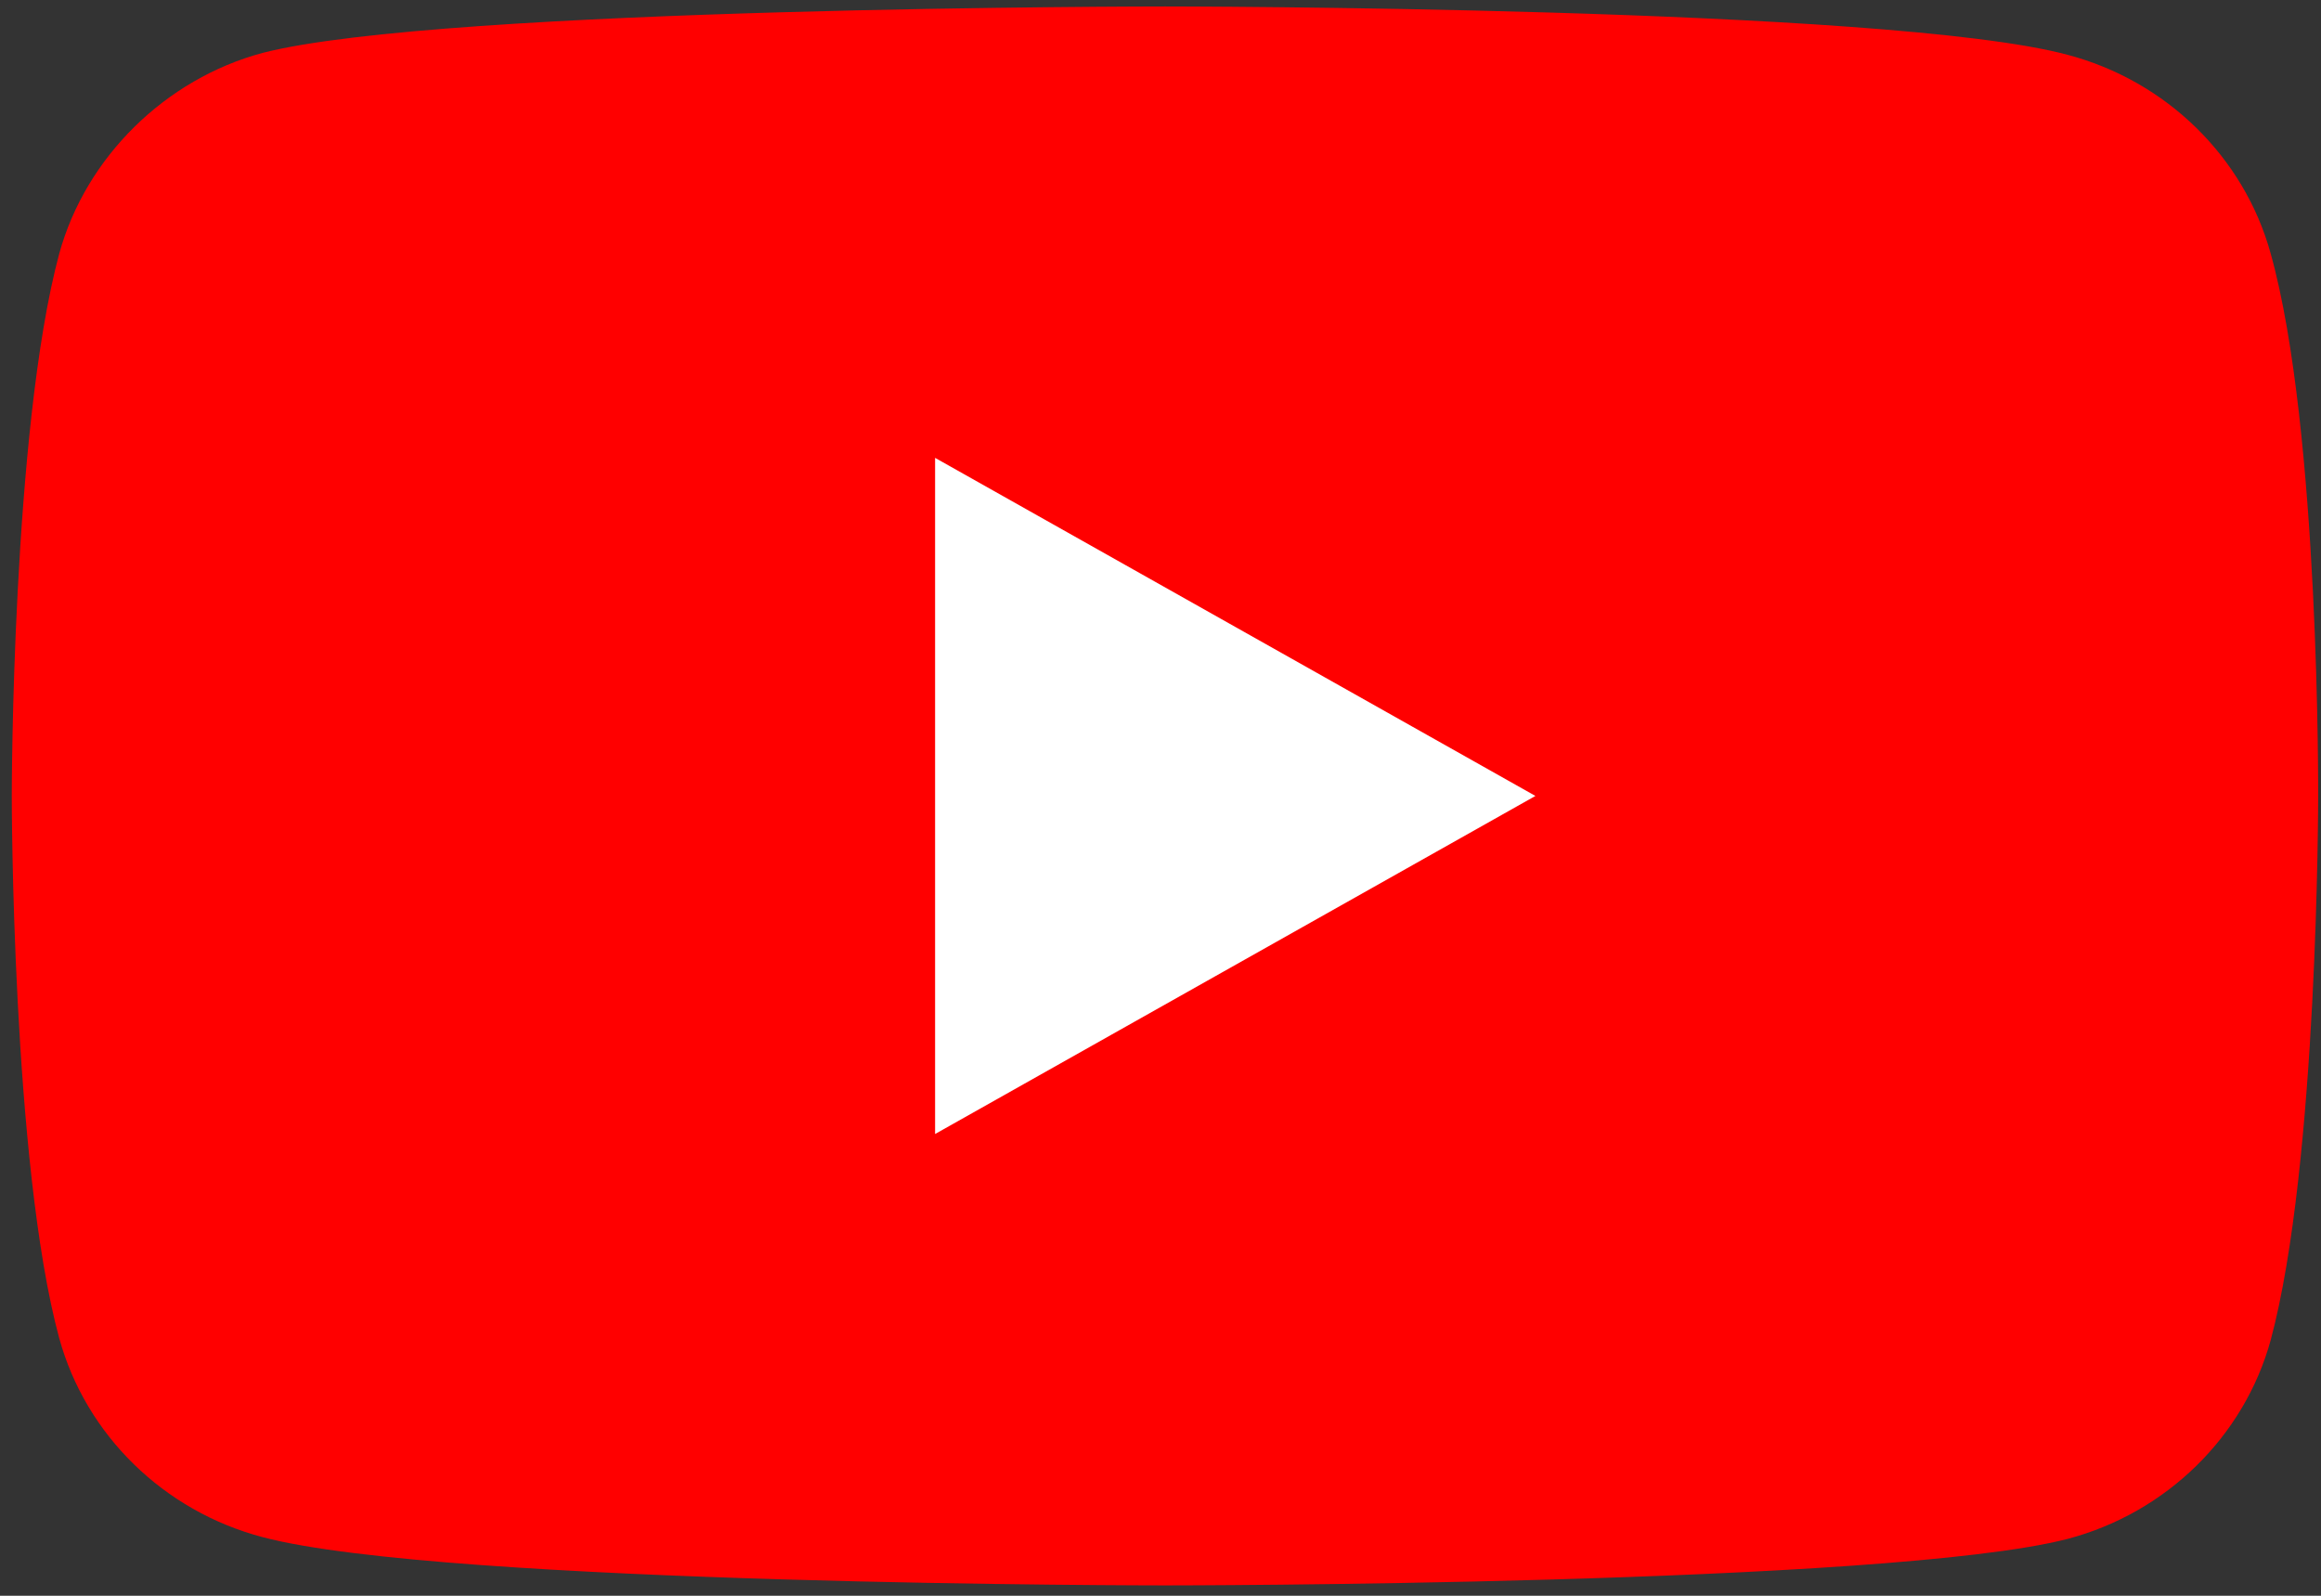 <svg width="112" height="77" viewBox="0 0 112 77" fill="none" xmlns="http://www.w3.org/2000/svg">
<rect x="0" y="0" width="112" height="77" fill="#333333" stroke="none"/>
<path d="M109.571 12.233C108.288 7.572 104.529 3.897 99.762 2.642C91.052 0.312 56.215 0.312 56.215 0.312C56.215 0.312 21.378 0.312 12.669 2.553C7.994 3.808 4.143 7.572 2.86 12.233C0.568 20.748 0.568 38.406 0.568 38.406C0.568 38.406 0.568 56.153 2.86 64.579C4.143 69.24 7.902 72.915 12.669 74.17C21.47 76.5 56.215 76.5 56.215 76.5C56.215 76.5 91.052 76.5 99.762 74.259C104.529 73.004 108.288 69.329 109.571 64.668C111.863 56.153 111.863 38.496 111.863 38.496C111.863 38.496 111.955 20.748 109.571 12.233Z" fill="#FF0000"/>
<path d="M45.123 54.719L74.092 38.406L45.123 22.093V54.719Z" fill="white"/>
</svg>
